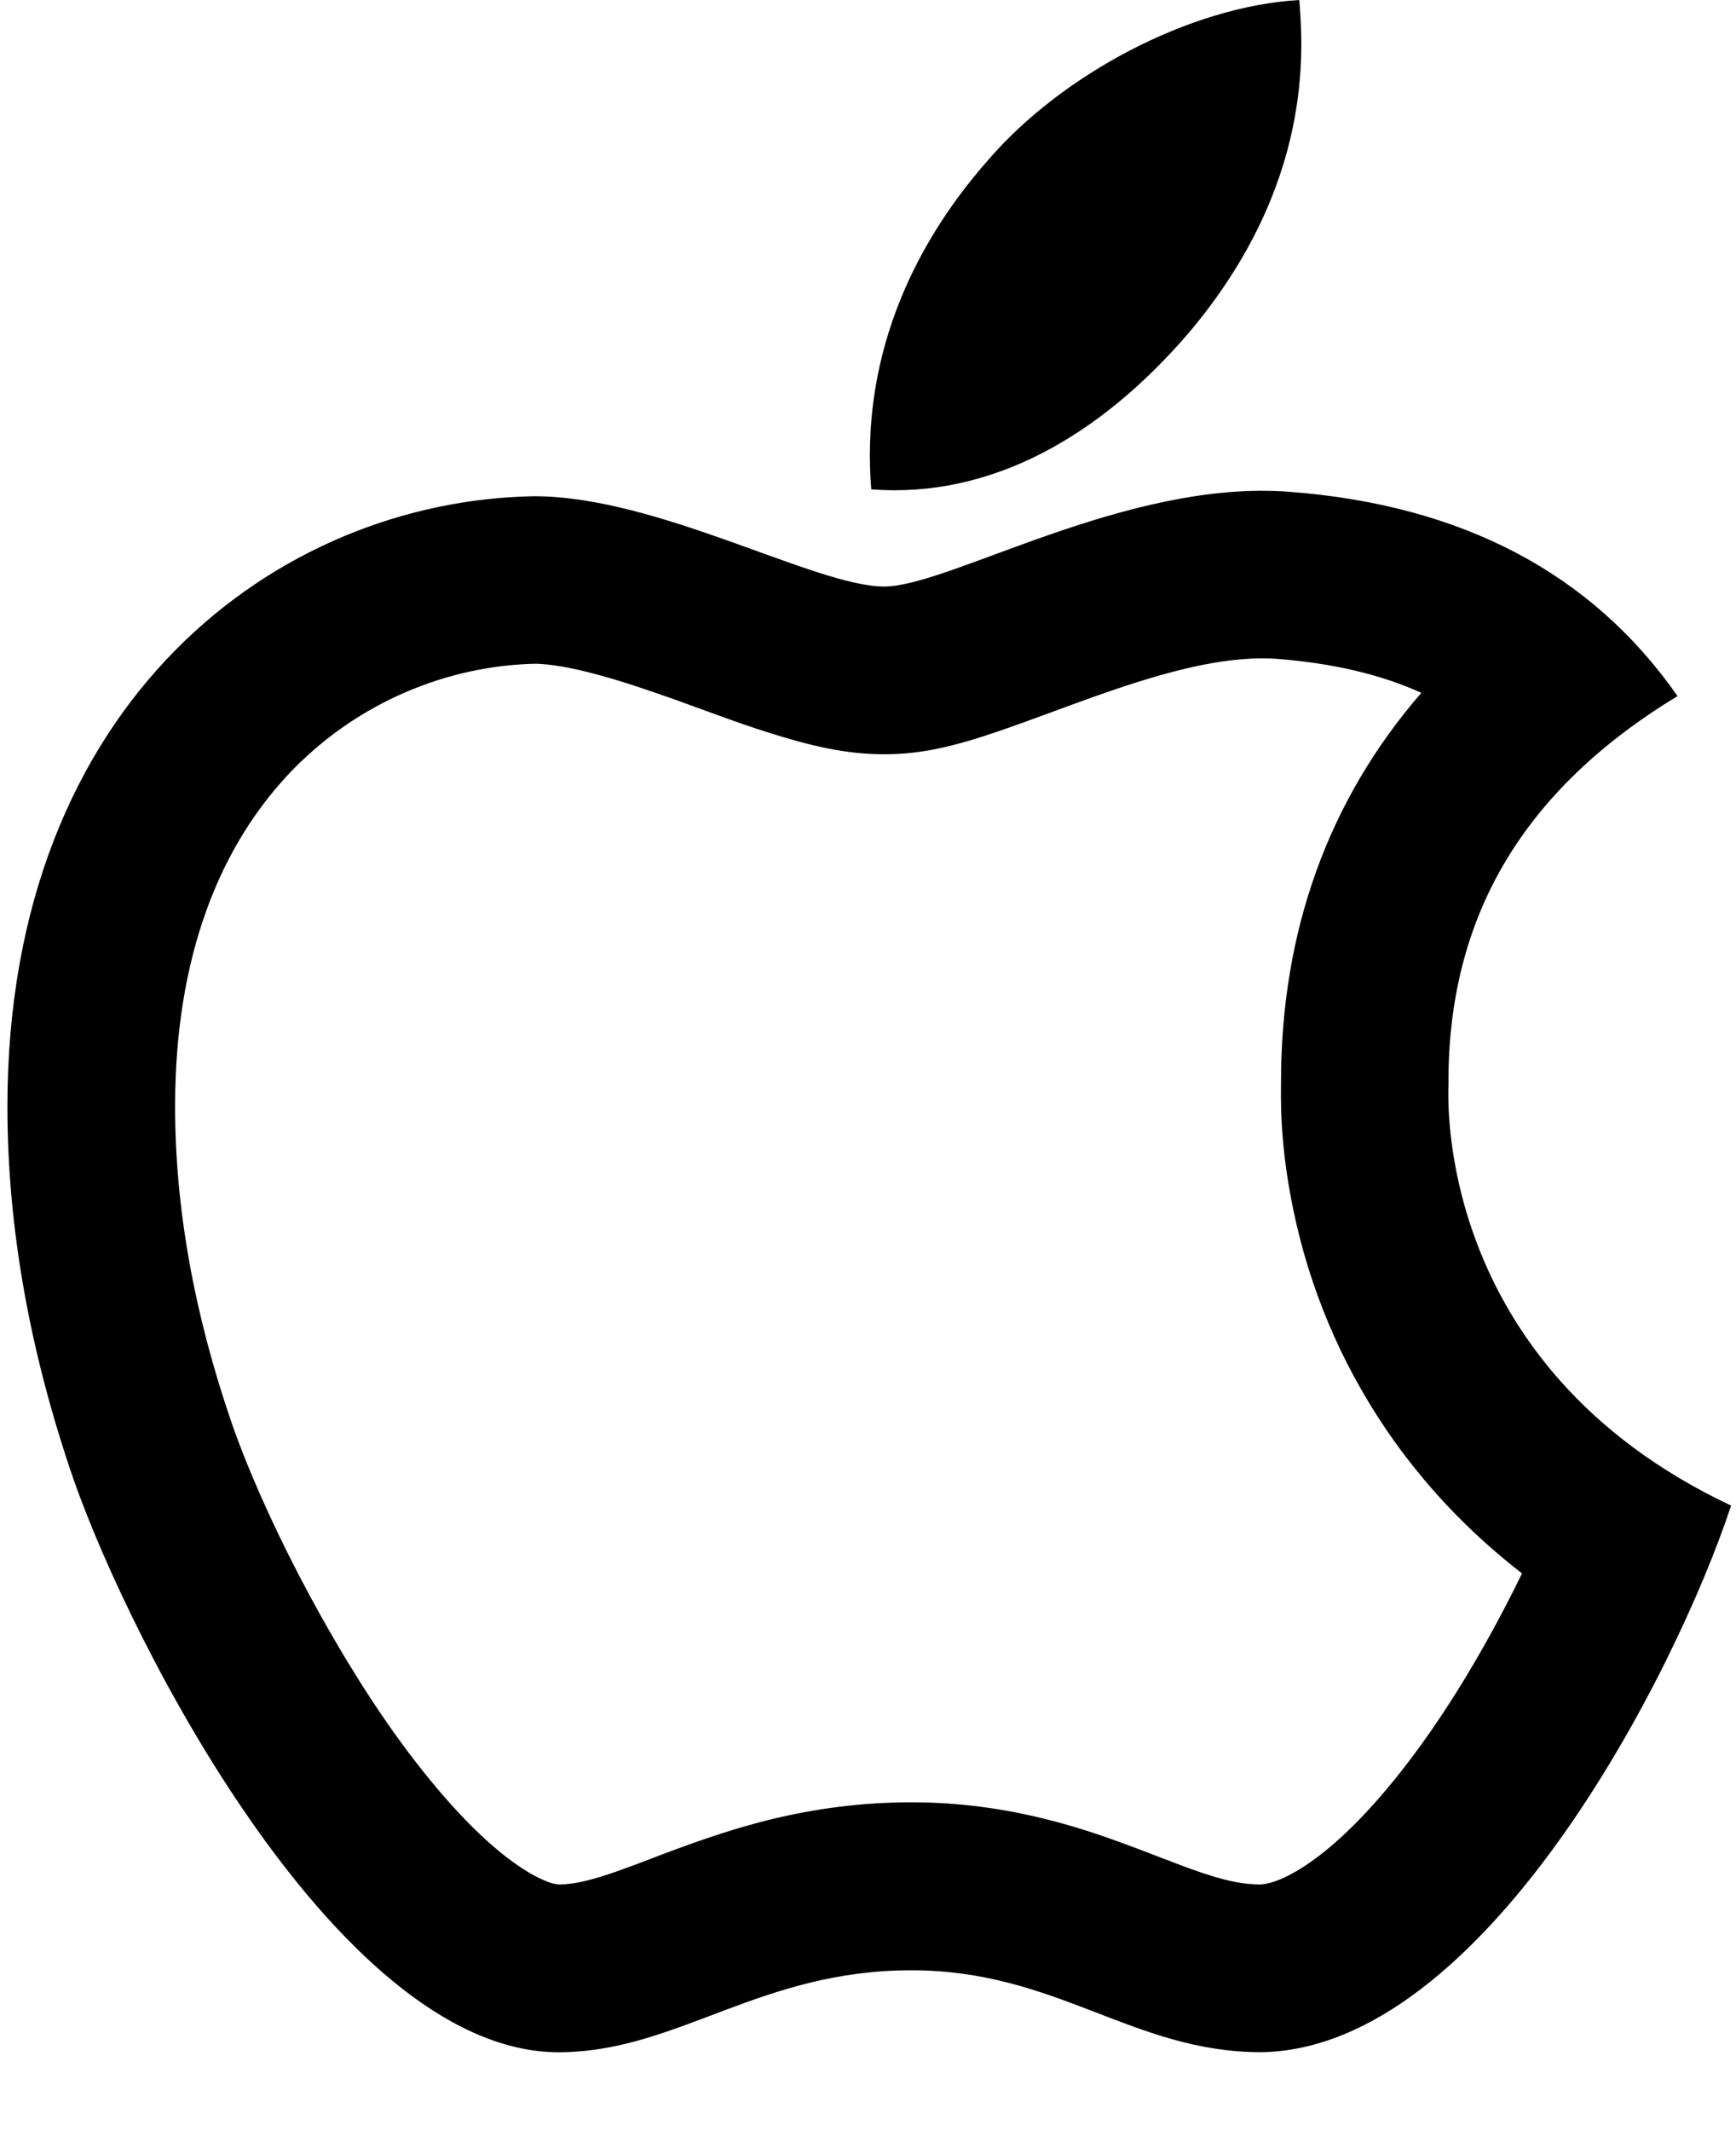 ﻿<?xml version="1.0" encoding="utf-8"?>
<svg version="1.1" xmlns:xlink="http://www.w3.org/1999/xlink" width="22px" height="27px" xmlns="http://www.w3.org/2000/svg">
  <g transform="matrix(1 0 0 1 -112 -1210 )">
    <path d="M 21.938 19.075  C 18.153 17.291  18.356 13.85  18.356 13.741  C 18.344 11.609  19.309 10.003  21.259 8.819  C 20.169 7.256  18.519 6.397  16.344 6.231  C 14.284 6.069  12.031 7.431  11.206 7.431  C 10.334 7.431  8.341 6.287  6.772 6.287  C 3.534 6.338  0.094 8.869  0.094 14.019  C 0.094 15.541  0.372 17.113  0.928 18.731  C 1.672 20.863  4.353 26.084  7.15 26  C 8.613 25.966  9.647 24.962  11.55 24.962  C 13.397 24.962  14.353 26  15.984 26  C 18.806 25.959  21.231 21.212  21.938 19.075  Z M 19.288 19.934  C 18.928 20.675  18.488 21.441  18.025 22.084  C 17.578 22.706  17.128 23.197  16.716 23.512  C 16.387 23.762  16.134 23.869  15.966 23.875  C 15.684 23.872  15.412 23.803  14.881 23.6  C 14.844 23.584  14.803 23.569  14.75 23.55  C 14.725 23.541  14.628 23.503  14.613 23.497  C 14.069 23.288  13.744 23.175  13.328 23.066  C 12.747 22.916  12.169 22.834  11.55 22.834  C 10.919 22.834  10.325 22.913  9.734 23.059  C 9.3 23.169  8.934 23.291  8.4 23.491  C 8.378 23.5  8.147 23.587  8.081 23.613  C 7.972 23.653  7.888 23.684  7.809 23.712  C 7.484 23.825  7.278 23.872  7.094 23.875  C 7.072 23.875  7.053 23.872  7.037 23.869  C 7.003 23.863  6.959 23.85  6.909 23.828  C 6.769 23.772  6.6 23.669  6.409 23.522  C 5.972 23.181  5.491 22.647  5 21.962  C 4.141 20.756  3.328 19.156  2.938 18.034  C 2.456 16.634  2.219 15.294  2.219 14.016  C 2.219 12.134  2.775 10.703  3.731 9.731  C 4.553 8.9  5.659 8.434  6.787 8.409  C 6.972 8.413  7.241 8.456  7.581 8.55  C 7.85 8.622  8.144 8.719  8.541 8.859  C 8.659 8.903  9.069 9.05  9.119 9.069  C 9.359 9.156  9.541 9.219  9.719 9.275  C 10.287 9.456  10.728 9.556  11.206 9.556  C 11.691 9.556  12.106 9.453  12.697 9.25  C 12.919 9.175  13.725 8.875  13.869 8.825  C 14.669 8.541  15.259 8.387  15.769 8.35  C 15.919 8.338  16.053 8.338  16.181 8.347  C 16.891 8.403  17.497 8.544  18.012 8.778  C 16.837 10.134  16.231 11.794  16.234 13.728  C 16.225 14.188  16.262 14.719  16.394 15.347  C 16.594 16.3  16.975 17.244  17.578 18.128  C 18.038 18.8  18.606 19.406  19.288 19.934  Z M 11.041 6.2  C 12.553 6.316  13.934 5.537  15.072 4.209  C 16.656 2.328  16.512 0.616  16.466 0  C 15.066 0.081  13.447 0.953  12.525 2.025  C 11.509 3.175  10.912 4.597  11.041 6.2  Z " fill-rule="nonzero" fill="#000000" stroke="none" transform="matrix(1 0 0 1 112 1210 )" />
  </g>
</svg>
